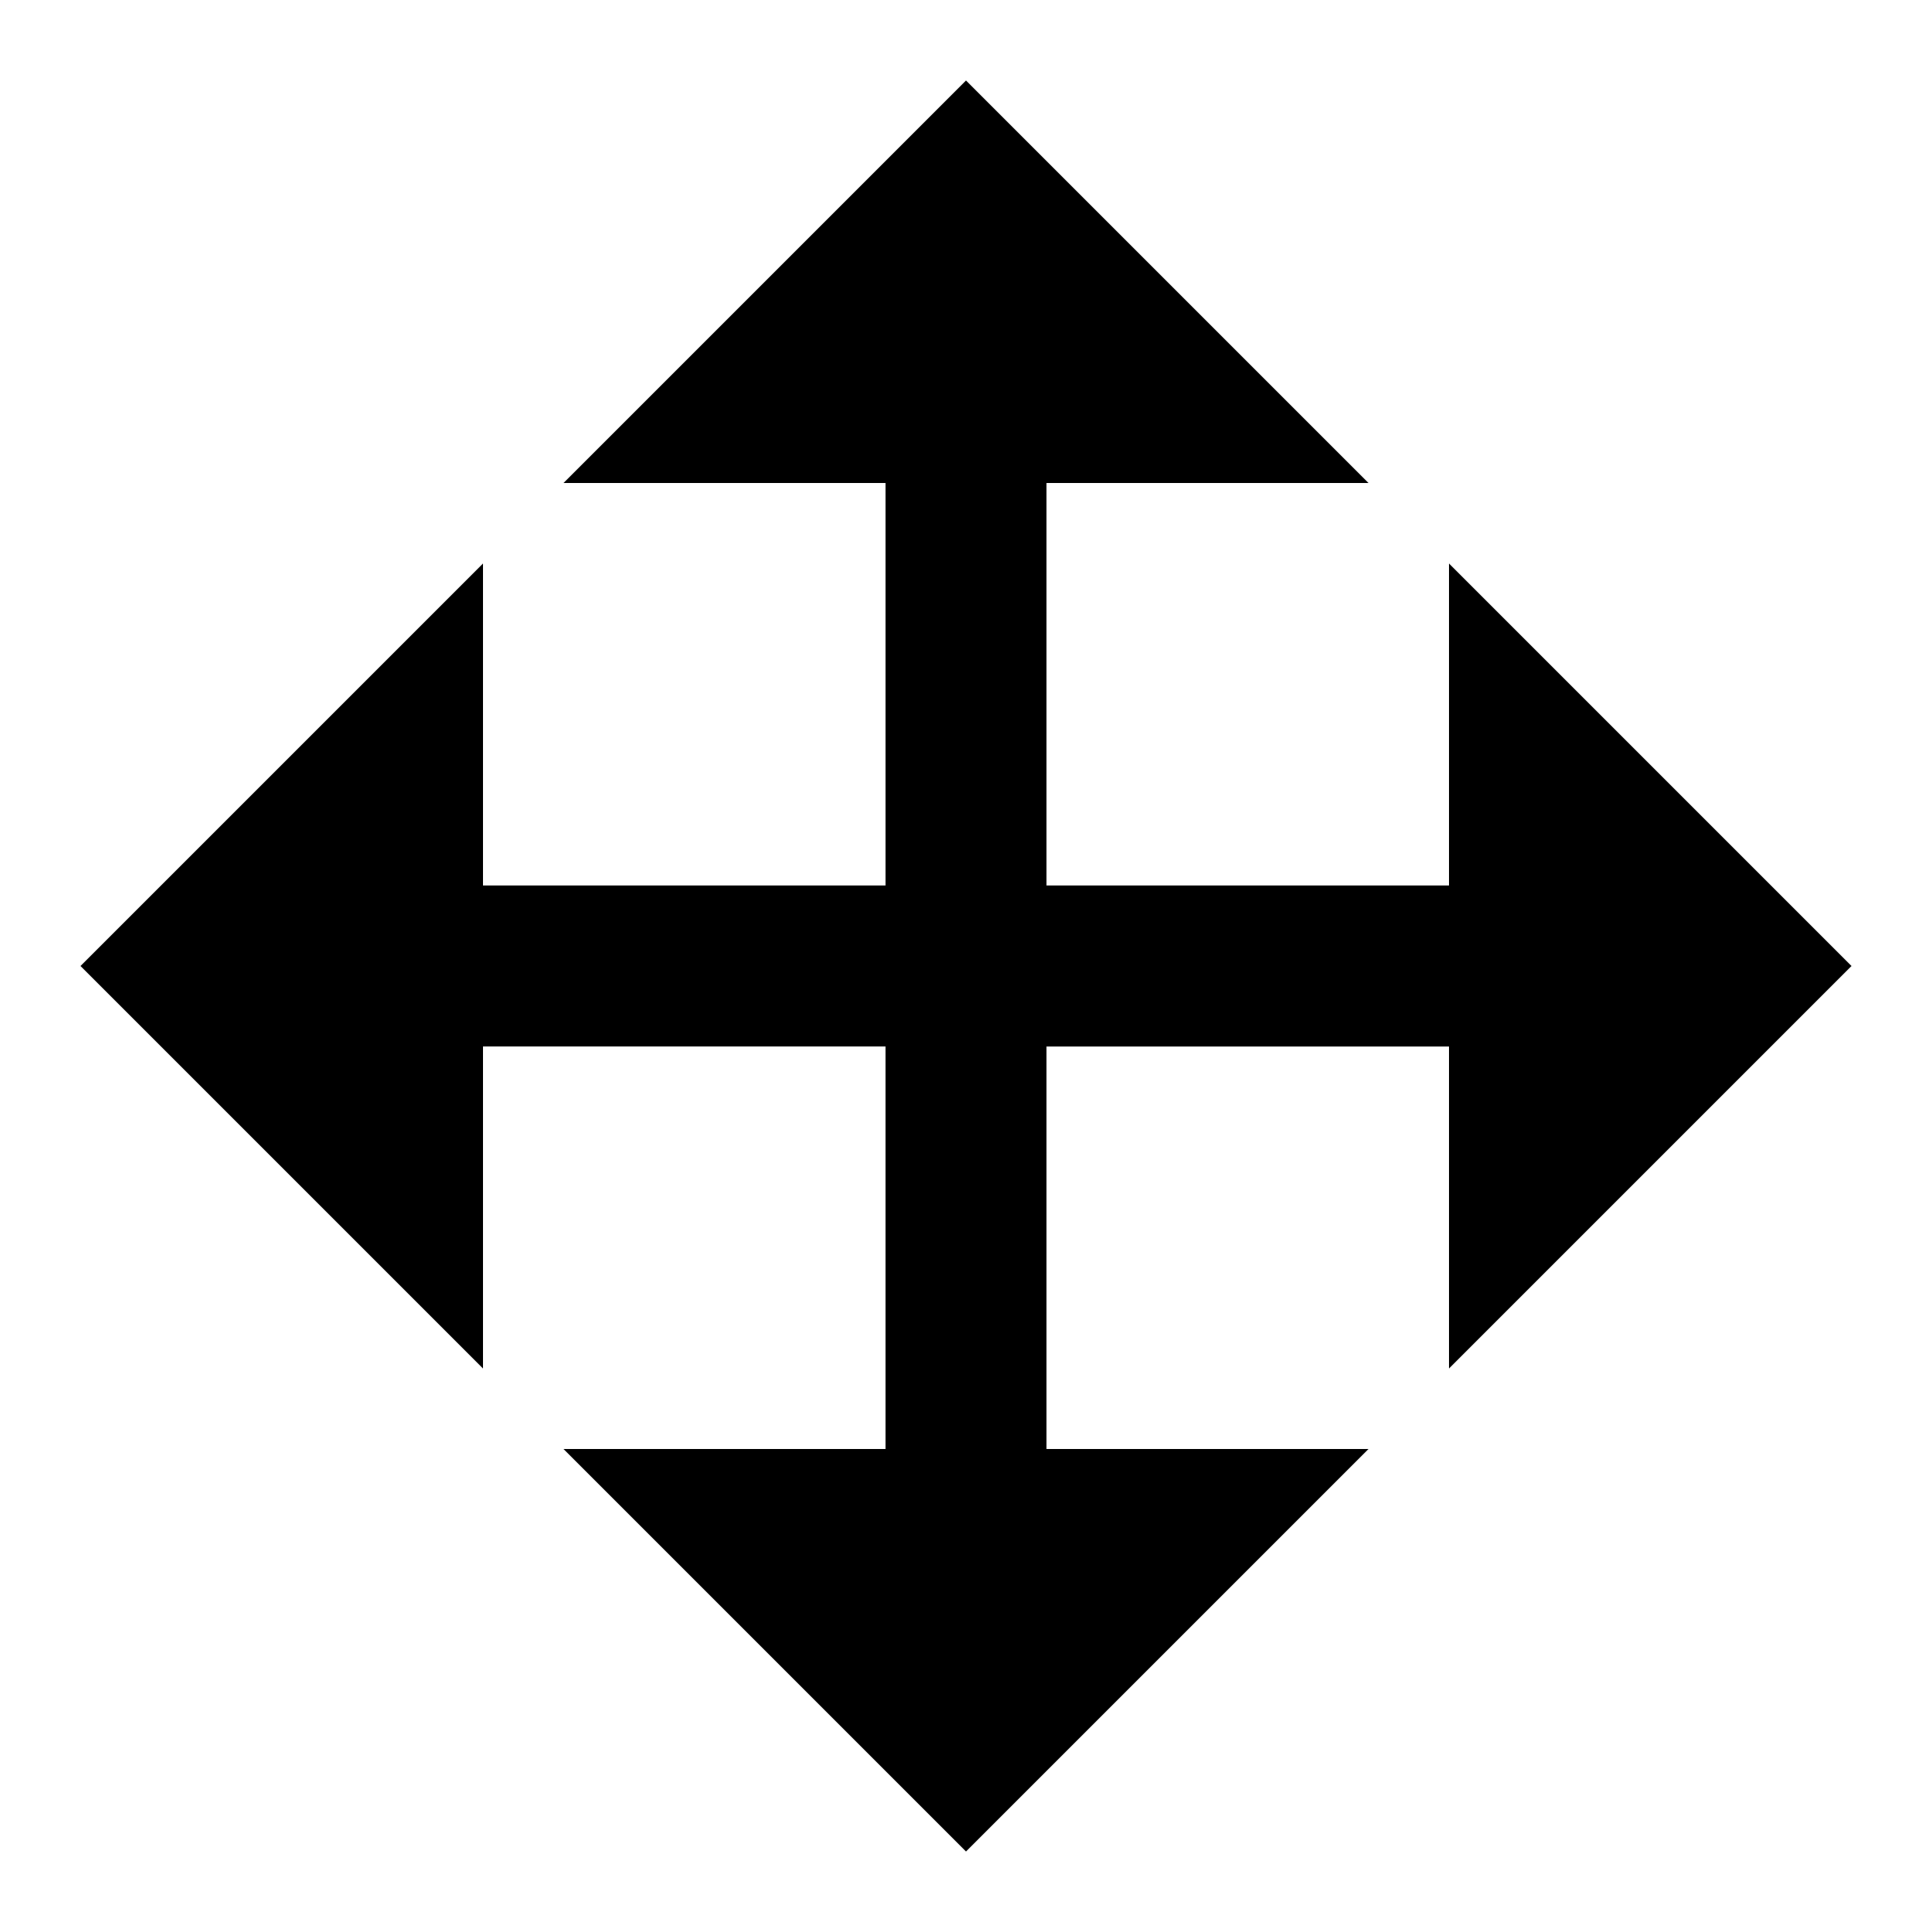 <svg xmlns="http://www.w3.org/2000/svg" width="24" height="24"><!--Boxicons v3.0 https://boxicons.com | License  https://docs.boxicons.com/free--><path d="M18 11h-5V6h4l-5-5-5 5h4v5H6V7l-5 5 5 5v-4h5v5H7l5 5 5-5h-4v-5h5v4l5-5-5-5z"/></svg>
